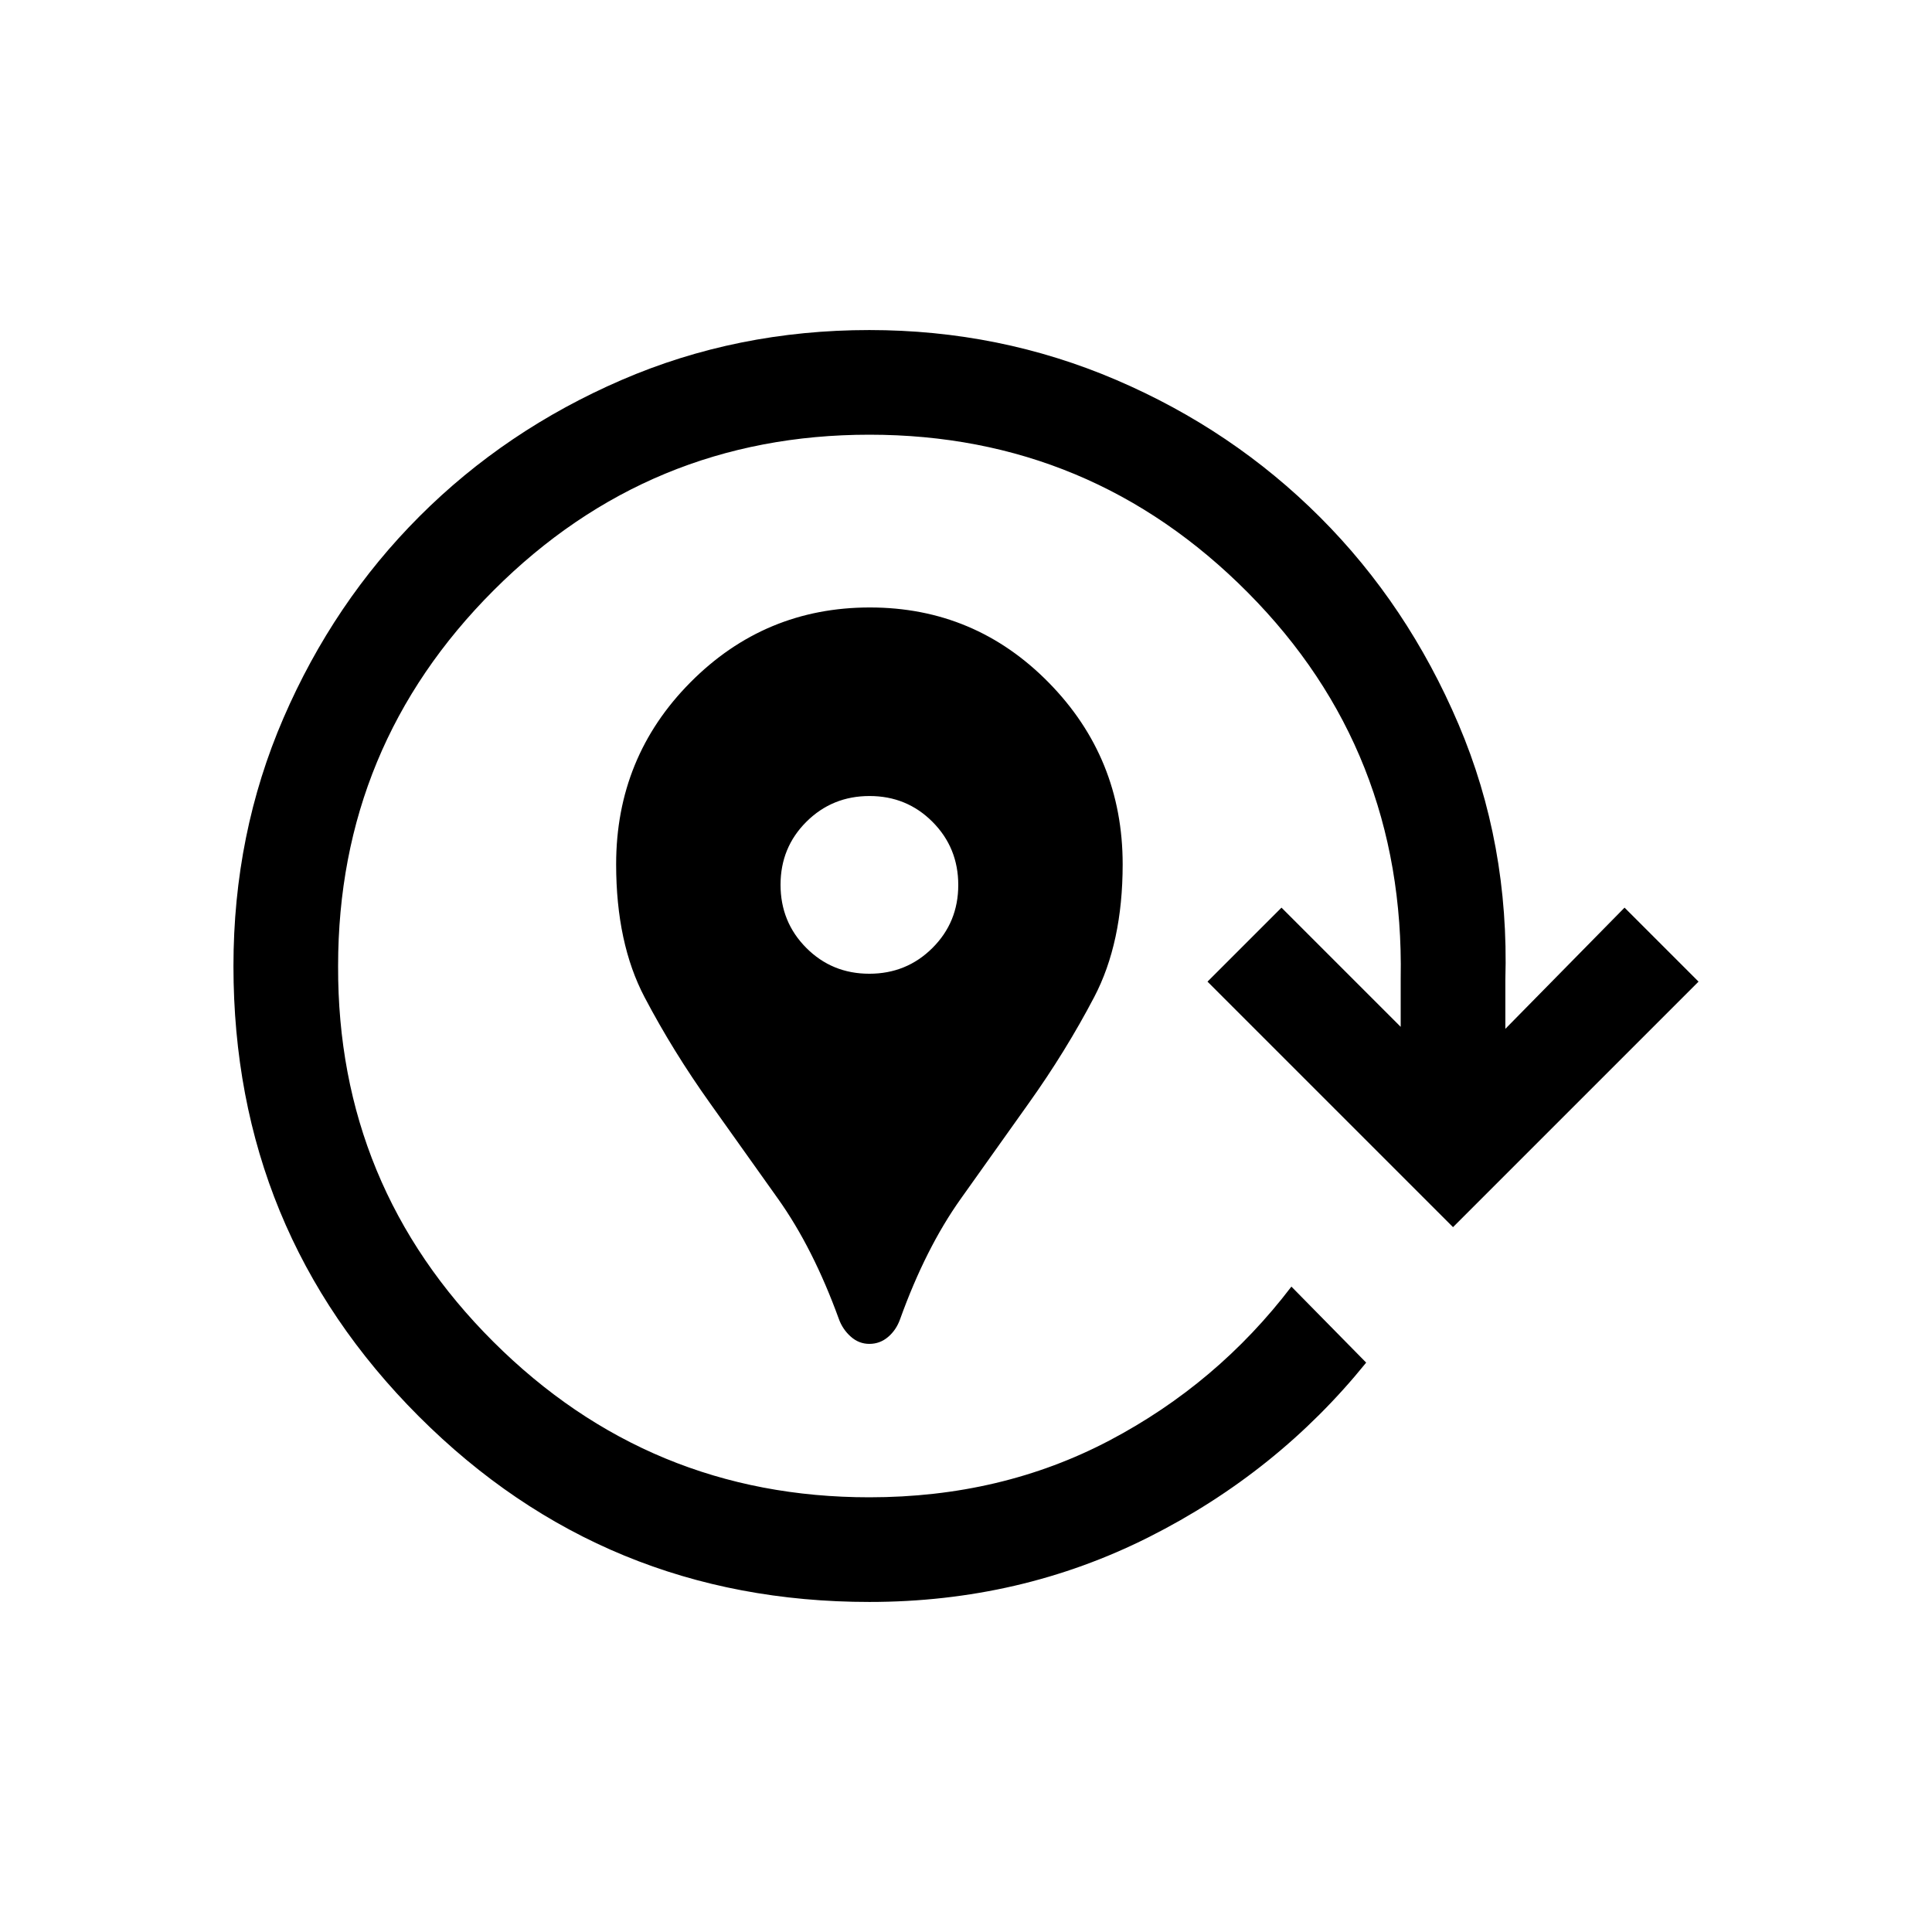 <svg xmlns="http://www.w3.org/2000/svg" viewBox="0 96 960 960"><path d="M432 763.769q-5.231 0-9.269-3.615-4.038-3.616-5.871-8.664-12.827-35.336-30.317-59.895-17.491-24.559-33.696-47.364-18.385-25.769-32.539-52.678t-14.154-66.12q0-53.191 36.92-90.388 36.92-37.198 89.148-37.198 52.228 0 88.926 37.376 36.698 37.375 36.698 90.248 0 38.991-14.154 65.991t-32.539 52.769q-16.205 22.805-33.696 47.364-17.49 24.559-30.221 59.943-1.929 5.385-5.967 8.808-4.038 3.423-9.269 3.423Zm-.059-183.923q18.52 0 31.366-12.787 12.847-12.788 12.847-31.308t-12.788-31.366q-12.788-12.846-31.307-12.846-18.52 0-31.366 12.788-12.847 12.787-12.847 31.307 0 18.52 12.788 31.366t31.307 12.846ZM432 891.999q-131.666 0-223.832-92.151-92.167-92.151-92.167-223.795 0-65.822 24.87-123.301 24.869-57.479 67.635-100.246 42.767-42.766 100.224-67.635 57.457-24.87 123.248-24.87 64.791 0 122.637 24.77 57.846 24.769 101.346 68.268 43.499 43.5 68.768 102.831 25.27 59.331 23.27 127.13v24.233l59.231-60.232 36.769 36.768-122 121.999L600 583.769l36.768-36.768L696 606.233V582q2-113-75.9-191.5T432 312q-109.371 0-186.686 77.314Q168 466.629 168 576q-.385 109.385 77.115 186.692Q322.615 840 432 840q65.615 0 119.269-28.231 53.654-28.23 90.423-76.461l37.153 37.768q-44.077 54.538-108.038 86.73Q506.846 891.999 432 891.999Z"/></svg>
